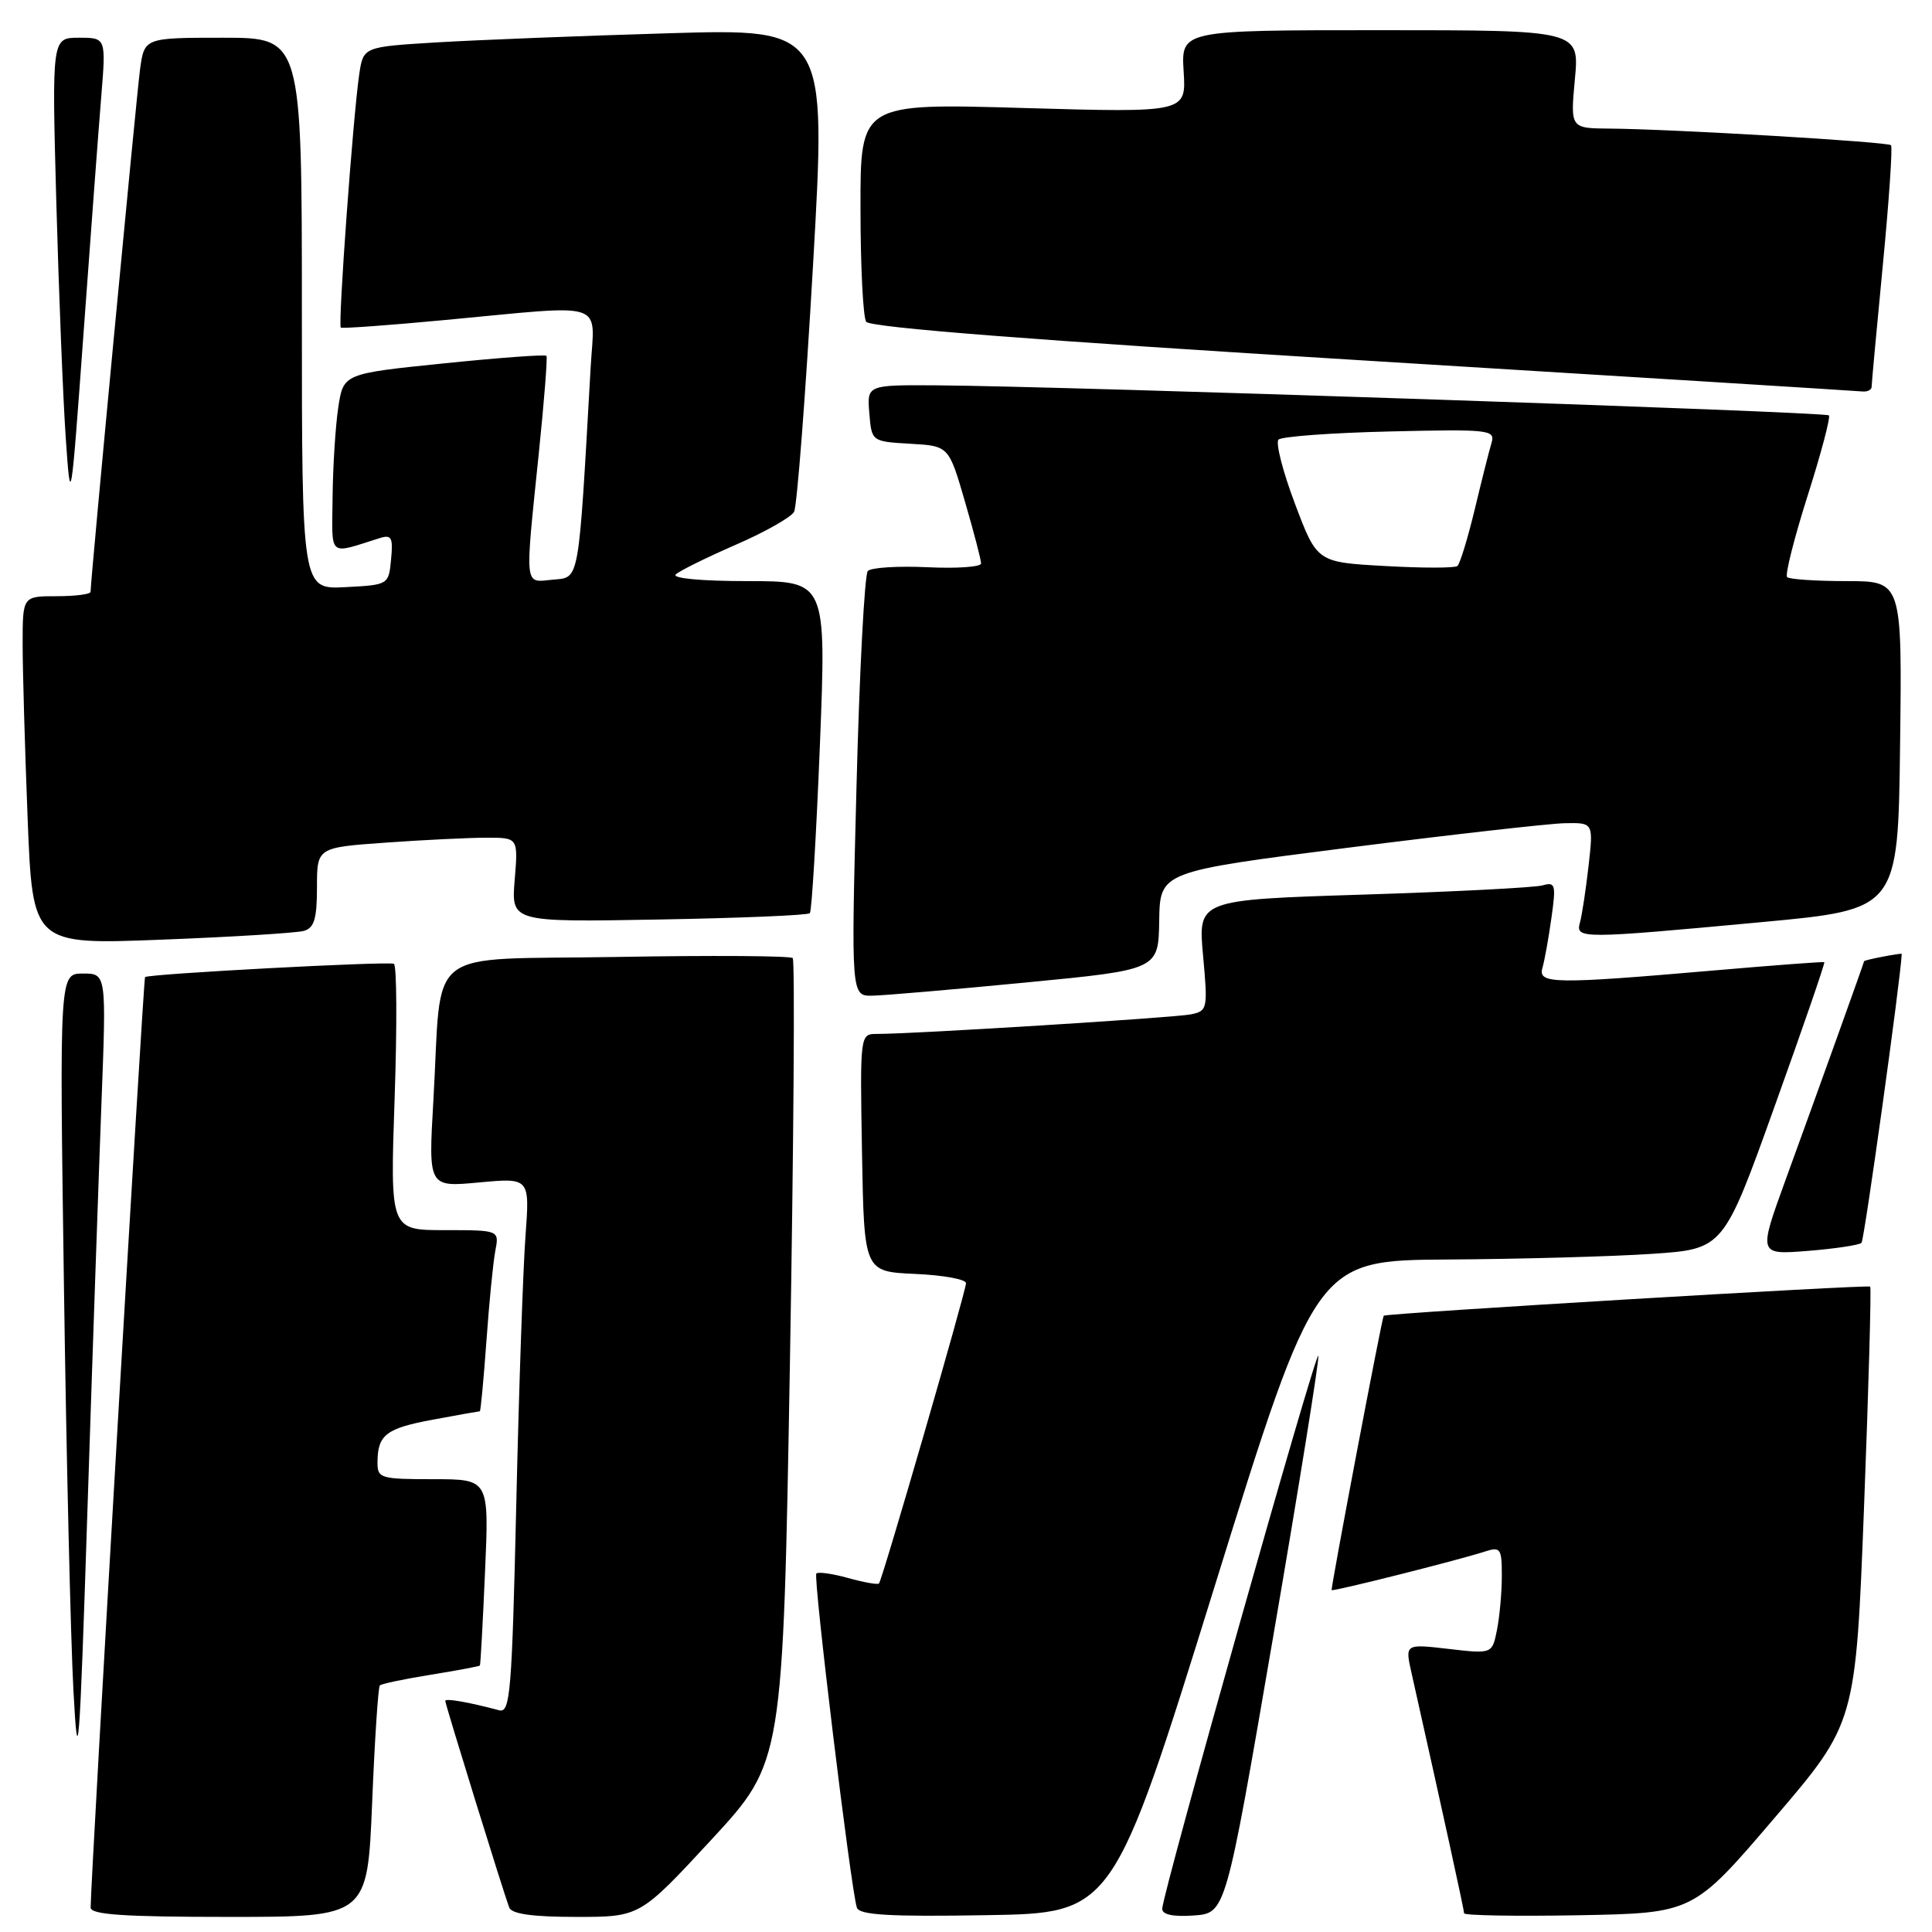 <?xml version="1.0" encoding="UTF-8" standalone="no"?>
<!DOCTYPE svg PUBLIC "-//W3C//DTD SVG 1.1//EN" "http://www.w3.org/Graphics/SVG/1.1/DTD/svg11.dtd" >
<svg xmlns="http://www.w3.org/2000/svg" xmlns:xlink="http://www.w3.org/1999/xlink" version="1.1" viewBox="0 0 256 256">
 <g >
 <path fill="currentColor"
d=" M 49.31 238.87 C 49.65 230.54 50.11 223.55 50.33 223.33 C 50.55 223.11 53.60 222.47 57.09 221.91 C 60.59 221.34 63.51 220.80 63.59 220.69 C 63.67 220.59 63.98 214.99 64.27 208.25 C 64.81 196.00 64.81 196.00 57.41 196.00 C 50.39 196.00 50.00 195.88 50.02 193.75 C 50.04 190.11 51.17 189.25 57.43 188.10 C 60.70 187.49 63.46 187.00 63.58 187.00 C 63.69 187.00 64.08 182.84 64.45 177.75 C 64.81 172.66 65.34 167.26 65.63 165.75 C 66.16 163.00 66.16 163.00 58.92 163.00 C 51.69 163.00 51.69 163.00 52.29 145.53 C 52.62 135.91 52.58 127.90 52.19 127.71 C 51.46 127.35 19.69 129.04 19.22 129.47 C 19.00 129.67 12.04 248.62 12.01 252.75 C 12.00 253.70 16.33 254.00 30.34 254.00 C 48.69 254.00 48.69 254.00 49.31 238.87 Z  M 94.28 243.75 C 103.75 233.50 103.75 233.50 104.67 180.50 C 105.17 151.35 105.34 127.25 105.04 126.95 C 104.74 126.65 94.29 126.58 81.82 126.80 C 55.75 127.25 58.63 124.99 57.42 145.91 C 56.76 157.31 56.76 157.31 63.48 156.68 C 70.20 156.06 70.20 156.06 69.63 163.78 C 69.31 168.03 68.76 184.00 68.41 199.28 C 67.83 224.32 67.61 227.02 66.14 226.62 C 62.04 225.53 59.00 225.00 59.00 225.38 C 59.00 225.83 66.68 250.65 67.47 252.75 C 67.79 253.61 70.54 254.00 76.37 254.00 C 84.80 254.00 84.80 254.00 94.28 243.75 Z  M 160.93 210.25 C 174.37 167.00 174.37 167.00 191.93 166.89 C 201.59 166.83 213.75 166.49 218.93 166.14 C 228.37 165.50 228.37 165.50 235.16 146.56 C 238.90 136.15 241.86 127.56 241.73 127.49 C 241.60 127.41 234.97 127.91 227.00 128.60 C 205.94 130.42 203.75 130.39 204.38 128.25 C 204.66 127.29 205.20 124.31 205.57 121.64 C 206.20 117.20 206.10 116.83 204.38 117.32 C 203.35 117.61 192.66 118.16 180.62 118.54 C 158.74 119.23 158.74 119.23 159.41 126.59 C 160.06 133.69 160.00 133.96 157.79 134.41 C 155.61 134.85 121.01 137.01 116.22 137.00 C 113.95 137.00 113.95 137.00 114.22 152.75 C 114.50 168.50 114.50 168.50 121.25 168.80 C 124.96 168.96 128.00 169.51 128.00 170.03 C 128.00 171.07 116.92 209.31 116.47 209.82 C 116.31 210.00 114.48 209.68 112.40 209.10 C 110.32 208.52 108.41 208.25 108.17 208.50 C 107.72 208.94 112.75 250.37 113.54 252.77 C 113.86 253.75 117.83 253.99 130.72 253.77 C 147.49 253.50 147.49 253.50 160.93 210.25 Z  M 168.68 217.00 C 172.13 196.93 174.83 180.11 174.69 179.64 C 174.41 178.71 154.00 251.00 154.00 252.93 C 154.00 253.70 155.47 254.01 158.21 253.81 C 162.41 253.50 162.41 253.50 168.68 217.00 Z  M 235.12 240.90 C 245.89 228.31 245.89 228.31 247.00 199.54 C 247.61 183.72 247.97 170.65 247.81 170.48 C 247.51 170.20 183.65 174.01 183.35 174.34 C 183.12 174.58 176.31 210.47 176.45 210.70 C 176.58 210.92 193.17 206.75 196.75 205.59 C 198.83 204.92 199.00 205.17 199.00 208.81 C 199.00 210.98 198.71 214.19 198.36 215.96 C 197.72 219.16 197.72 219.16 191.95 218.49 C 186.17 217.82 186.17 217.82 187.03 221.66 C 191.24 240.44 194.00 253.07 194.00 253.52 C 194.00 253.81 200.83 253.93 209.18 253.78 C 224.36 253.50 224.36 253.50 235.12 240.90 Z  M 13.44 146.25 C 14.10 129.00 14.10 129.00 10.99 129.00 C 7.88 129.00 7.88 129.00 8.47 170.25 C 8.79 192.94 9.36 217.12 9.73 224.00 C 10.33 235.20 10.53 232.71 11.59 200.00 C 12.24 179.93 13.08 155.74 13.44 146.25 Z  M 246.66 164.68 C 247.03 164.31 251.84 129.81 251.99 126.39 C 252.00 126.33 250.88 126.49 249.50 126.76 C 248.12 127.02 247.00 127.29 247.00 127.37 C 247.00 127.53 241.32 143.36 236.58 156.39 C 232.99 166.27 232.99 166.27 239.55 165.75 C 243.16 165.46 246.36 164.98 246.66 164.68 Z  M 136.00 130.18 C 153.50 128.49 153.50 128.49 153.60 121.99 C 153.71 115.50 153.71 115.50 178.60 112.33 C 192.30 110.59 205.22 109.13 207.32 109.08 C 211.14 109.00 211.14 109.00 210.49 114.75 C 210.13 117.91 209.62 121.29 209.35 122.25 C 208.75 124.42 209.42 124.42 233.50 122.18 C 251.50 120.50 251.50 120.50 251.77 98.75 C 252.04 77.00 252.04 77.00 244.69 77.00 C 240.64 77.00 237.09 76.76 236.80 76.47 C 236.51 76.17 237.73 71.33 239.51 65.72 C 241.30 60.10 242.57 55.29 242.34 55.04 C 241.90 54.57 140.98 51.17 124.19 51.06 C 114.88 51.00 114.88 51.00 115.19 54.75 C 115.50 58.50 115.50 58.50 120.61 58.80 C 125.72 59.09 125.72 59.09 127.86 66.46 C 129.04 70.51 130.00 74.20 130.00 74.66 C 130.00 75.12 126.80 75.35 122.89 75.16 C 118.98 74.98 115.42 75.20 114.99 75.66 C 114.56 76.12 113.88 88.99 113.49 104.25 C 112.77 132.00 112.77 132.00 115.64 131.93 C 117.21 131.90 126.38 131.11 136.00 130.18 Z  M 40.25 123.35 C 41.63 122.97 42.00 121.76 42.00 117.58 C 42.00 112.30 42.00 112.30 51.15 111.65 C 56.19 111.29 62.19 111.00 64.49 111.00 C 68.66 111.00 68.66 111.00 68.20 116.59 C 67.74 122.19 67.74 122.19 87.29 121.84 C 98.04 121.65 107.05 121.28 107.31 121.00 C 107.56 120.72 108.16 110.71 108.64 98.75 C 109.50 77.00 109.50 77.00 99.05 77.00 C 92.92 77.00 88.99 76.63 89.55 76.11 C 90.07 75.62 93.65 73.86 97.50 72.18 C 101.35 70.51 104.82 68.54 105.22 67.82 C 105.61 67.09 106.74 52.39 107.73 35.14 C 109.53 3.78 109.53 3.78 88.51 4.41 C 76.96 4.75 63.14 5.30 57.82 5.62 C 48.14 6.21 48.14 6.21 47.60 9.85 C 46.78 15.40 44.76 43.11 45.16 43.41 C 45.35 43.55 51.58 43.10 59.00 42.40 C 80.79 40.36 78.77 39.69 78.26 48.75 C 76.62 77.65 76.83 76.47 73.25 76.81 C 69.42 77.18 69.53 78.19 71.40 60.00 C 72.11 53.12 72.56 47.34 72.41 47.15 C 72.25 46.95 66.14 47.40 58.81 48.15 C 45.50 49.51 45.50 49.51 44.82 54.00 C 44.45 56.48 44.11 61.81 44.07 65.87 C 43.99 73.99 43.39 73.47 50.32 71.30 C 51.88 70.81 52.10 71.23 51.82 74.11 C 51.50 77.49 51.49 77.50 45.75 77.80 C 40.00 78.10 40.00 78.10 40.00 41.55 C 40.00 5.00 40.00 5.00 29.56 5.00 C 19.12 5.00 19.12 5.00 18.55 9.25 C 18.06 12.96 12.00 76.90 12.00 78.42 C 12.00 78.74 9.98 79.00 7.50 79.00 C 3.00 79.00 3.00 79.00 3.00 85.34 C 3.00 88.83 3.30 99.22 3.66 108.43 C 4.32 125.18 4.32 125.18 21.41 124.51 C 30.81 124.15 39.29 123.62 40.25 123.35 Z  M 13.42 12.75 C 14.05 5.00 14.05 5.00 10.46 5.00 C 6.87 5.00 6.87 5.00 7.46 26.75 C 7.79 38.71 8.35 52.77 8.71 58.00 C 9.36 67.39 9.39 67.24 11.08 44.00 C 12.02 31.07 13.07 17.01 13.42 12.75 Z  M 248.00 51.25 C 248.00 50.84 248.67 43.56 249.49 35.07 C 250.31 26.58 250.79 19.46 250.57 19.24 C 250.12 18.79 221.49 17.10 213.29 17.04 C 208.08 17.00 208.08 17.00 208.68 10.50 C 209.29 4.00 209.29 4.00 182.89 4.00 C 156.50 4.00 156.50 4.00 156.84 9.47 C 157.18 14.93 157.18 14.93 135.59 14.31 C 114.00 13.68 114.00 13.68 114.02 27.59 C 114.02 35.24 114.36 42.01 114.77 42.63 C 115.25 43.39 137.18 45.10 180.50 47.75 C 216.25 49.94 246.06 51.80 246.75 51.87 C 247.44 51.94 248.00 51.66 248.00 51.25 Z  M 183.51 75.00 C 174.51 74.50 174.51 74.50 171.59 66.75 C 169.98 62.49 169.00 58.66 169.41 58.25 C 169.83 57.84 176.47 57.35 184.17 57.17 C 197.36 56.86 198.15 56.95 197.64 58.67 C 197.33 59.68 196.33 63.65 195.41 67.50 C 194.48 71.35 193.45 74.72 193.11 75.00 C 192.78 75.28 188.45 75.28 183.51 75.00 Z "/>
</g>
</svg>